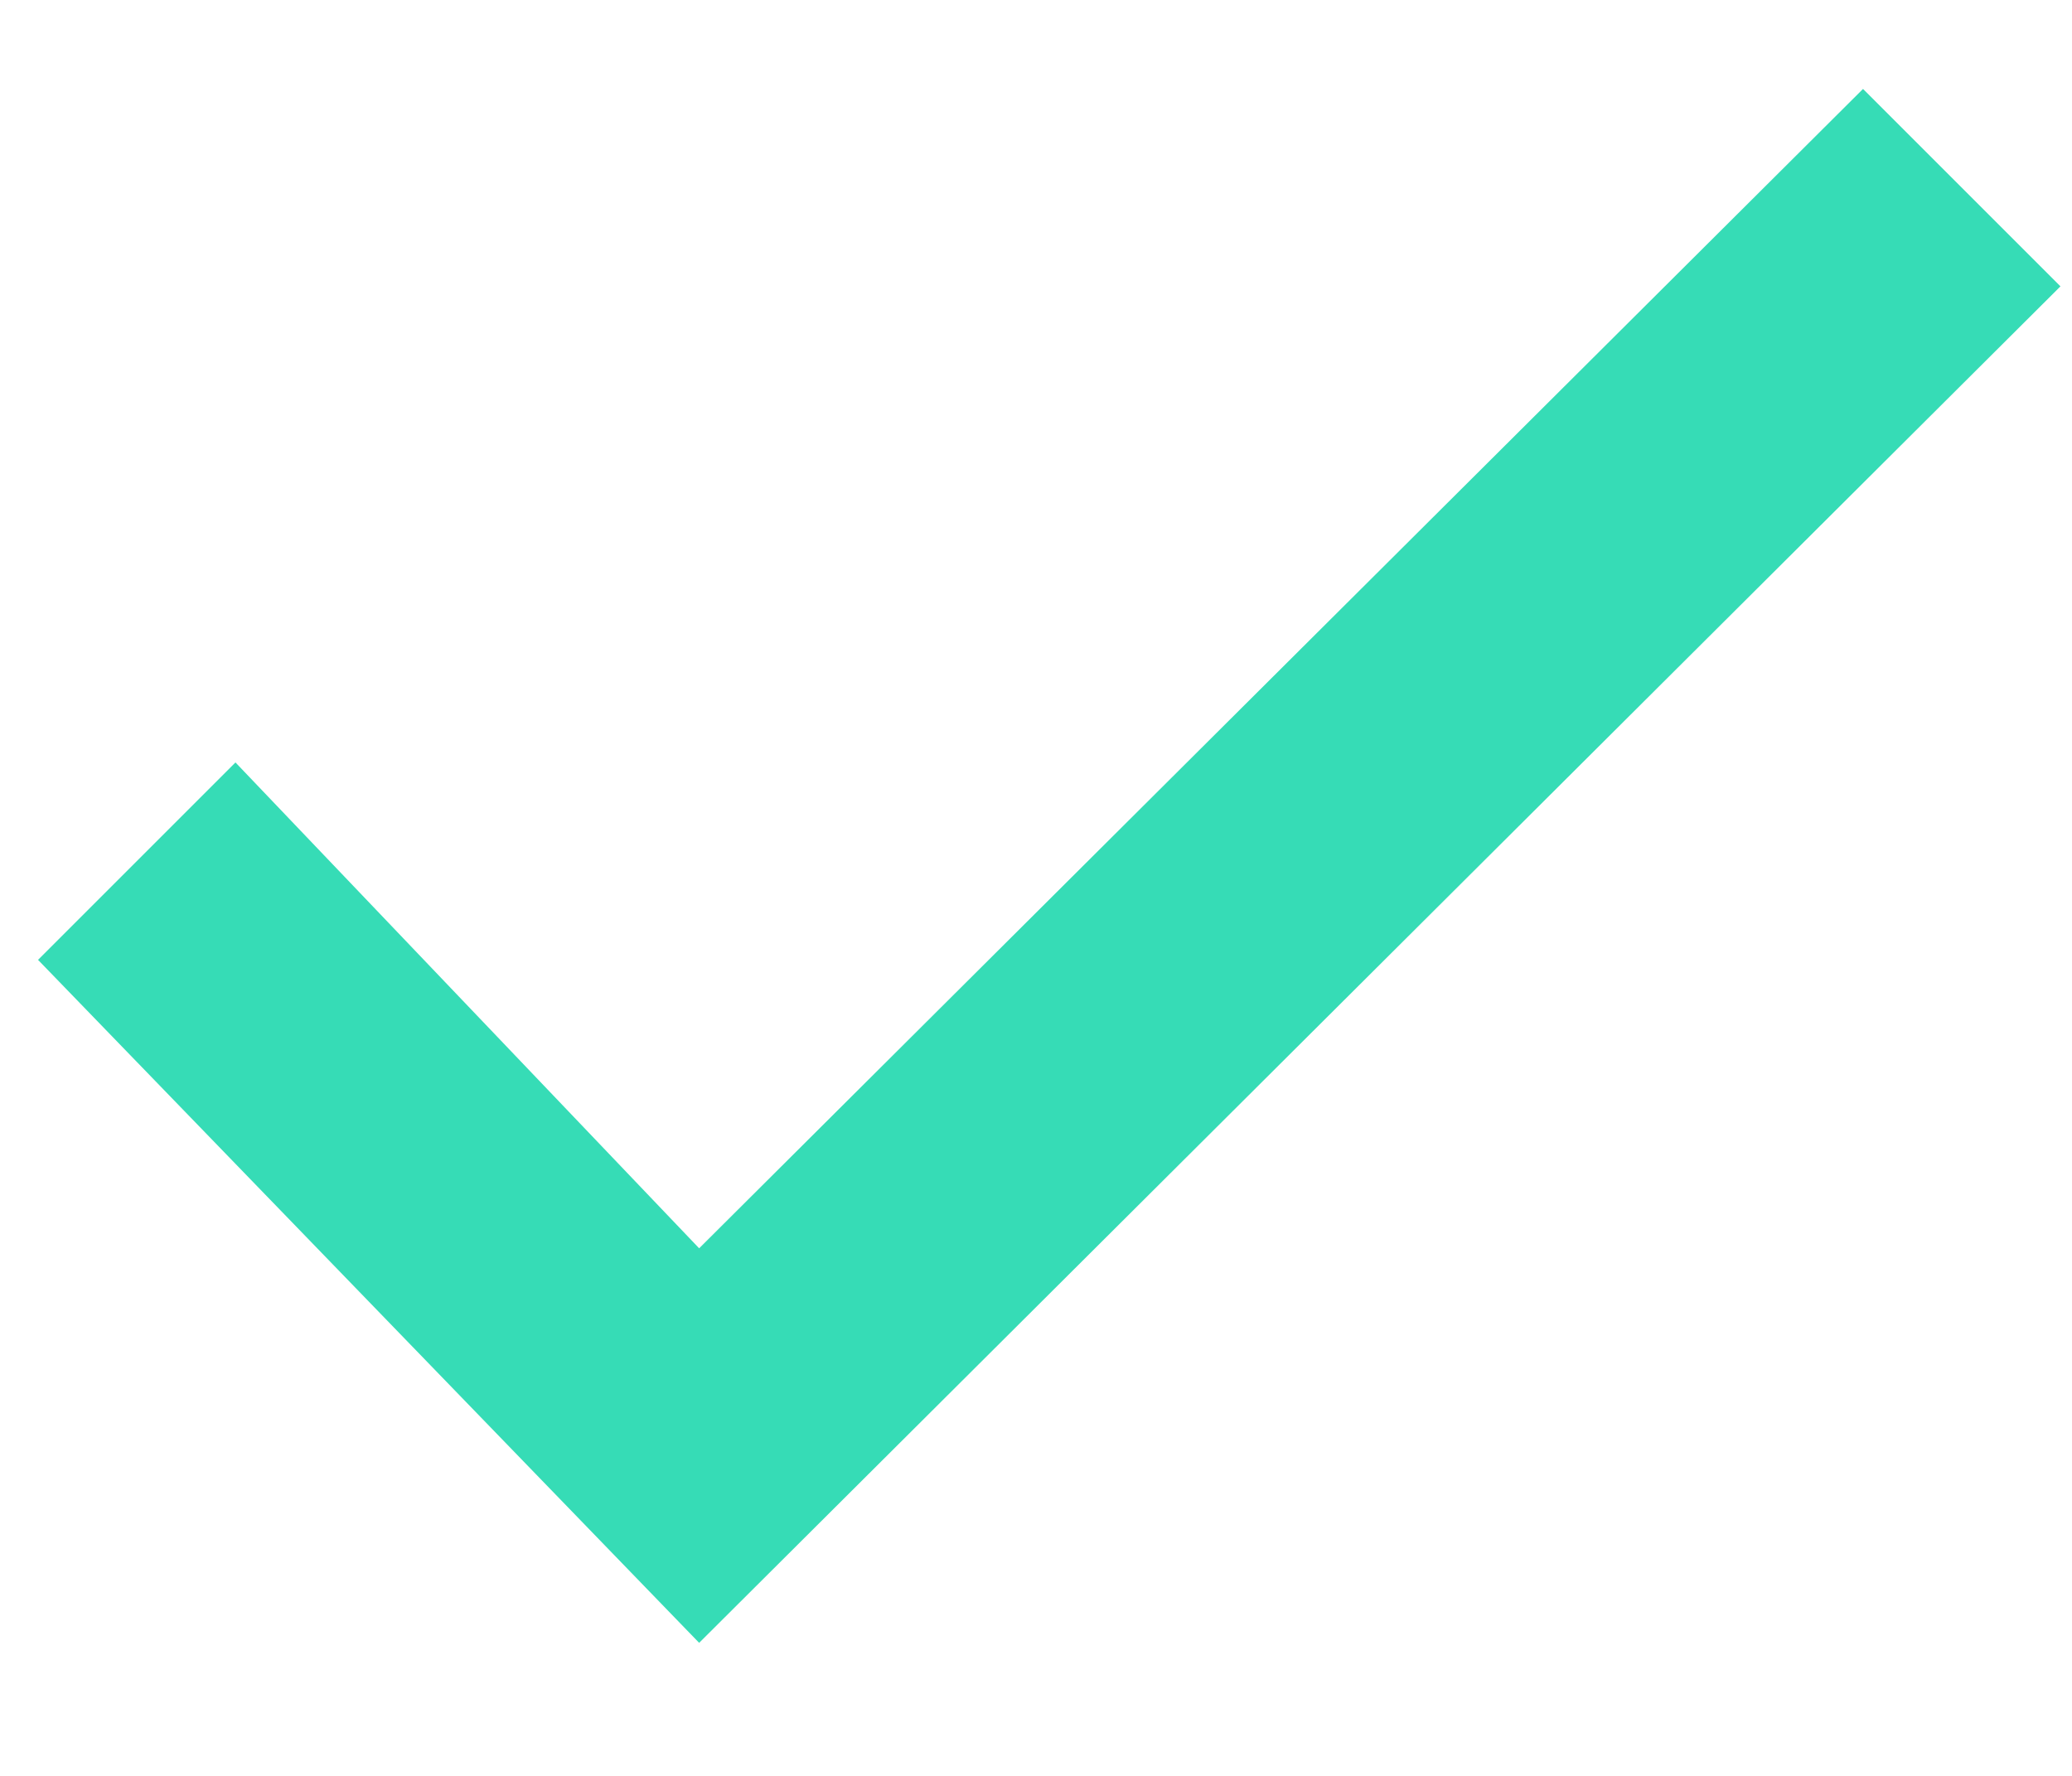 <?xml version="1.0" encoding="UTF-8"?>
<svg width="14px" height="12px" viewBox="0 0 14 12" version="1.1" xmlns="http://www.w3.org/2000/svg" xmlns:xlink="http://www.w3.org/1999/xlink">
    <!-- Generator: Sketch 53.2 (72643) - https://sketchapp.com -->
    <title>对勾</title>
    <desc>Created with Sketch.</desc>
    <g id="Page-1" stroke="none" stroke-width="1" fill="none" fill-rule="evenodd">
        <g id="订单管理-到期结算1" transform="translate(-609, -948)" fill-rule="nonzero">
            <g id="数据列表" transform="translate(248, 121)">
                <g id="对勾" transform="translate(360, 826)">
                    <rect id="矩形" fill="#000000" opacity="0" x="0" y="0" width="16" height="16"></rect>
                    <polygon id="路径" fill="#36DCB6" points="13.588 1.601 5.724 9.435 2.591 6.152 1.257 7.486 5.724 12.101 14.922 2.935 13.588 1.601"></polygon>
                </g>
            </g>
        </g>
    </g>
</svg>
